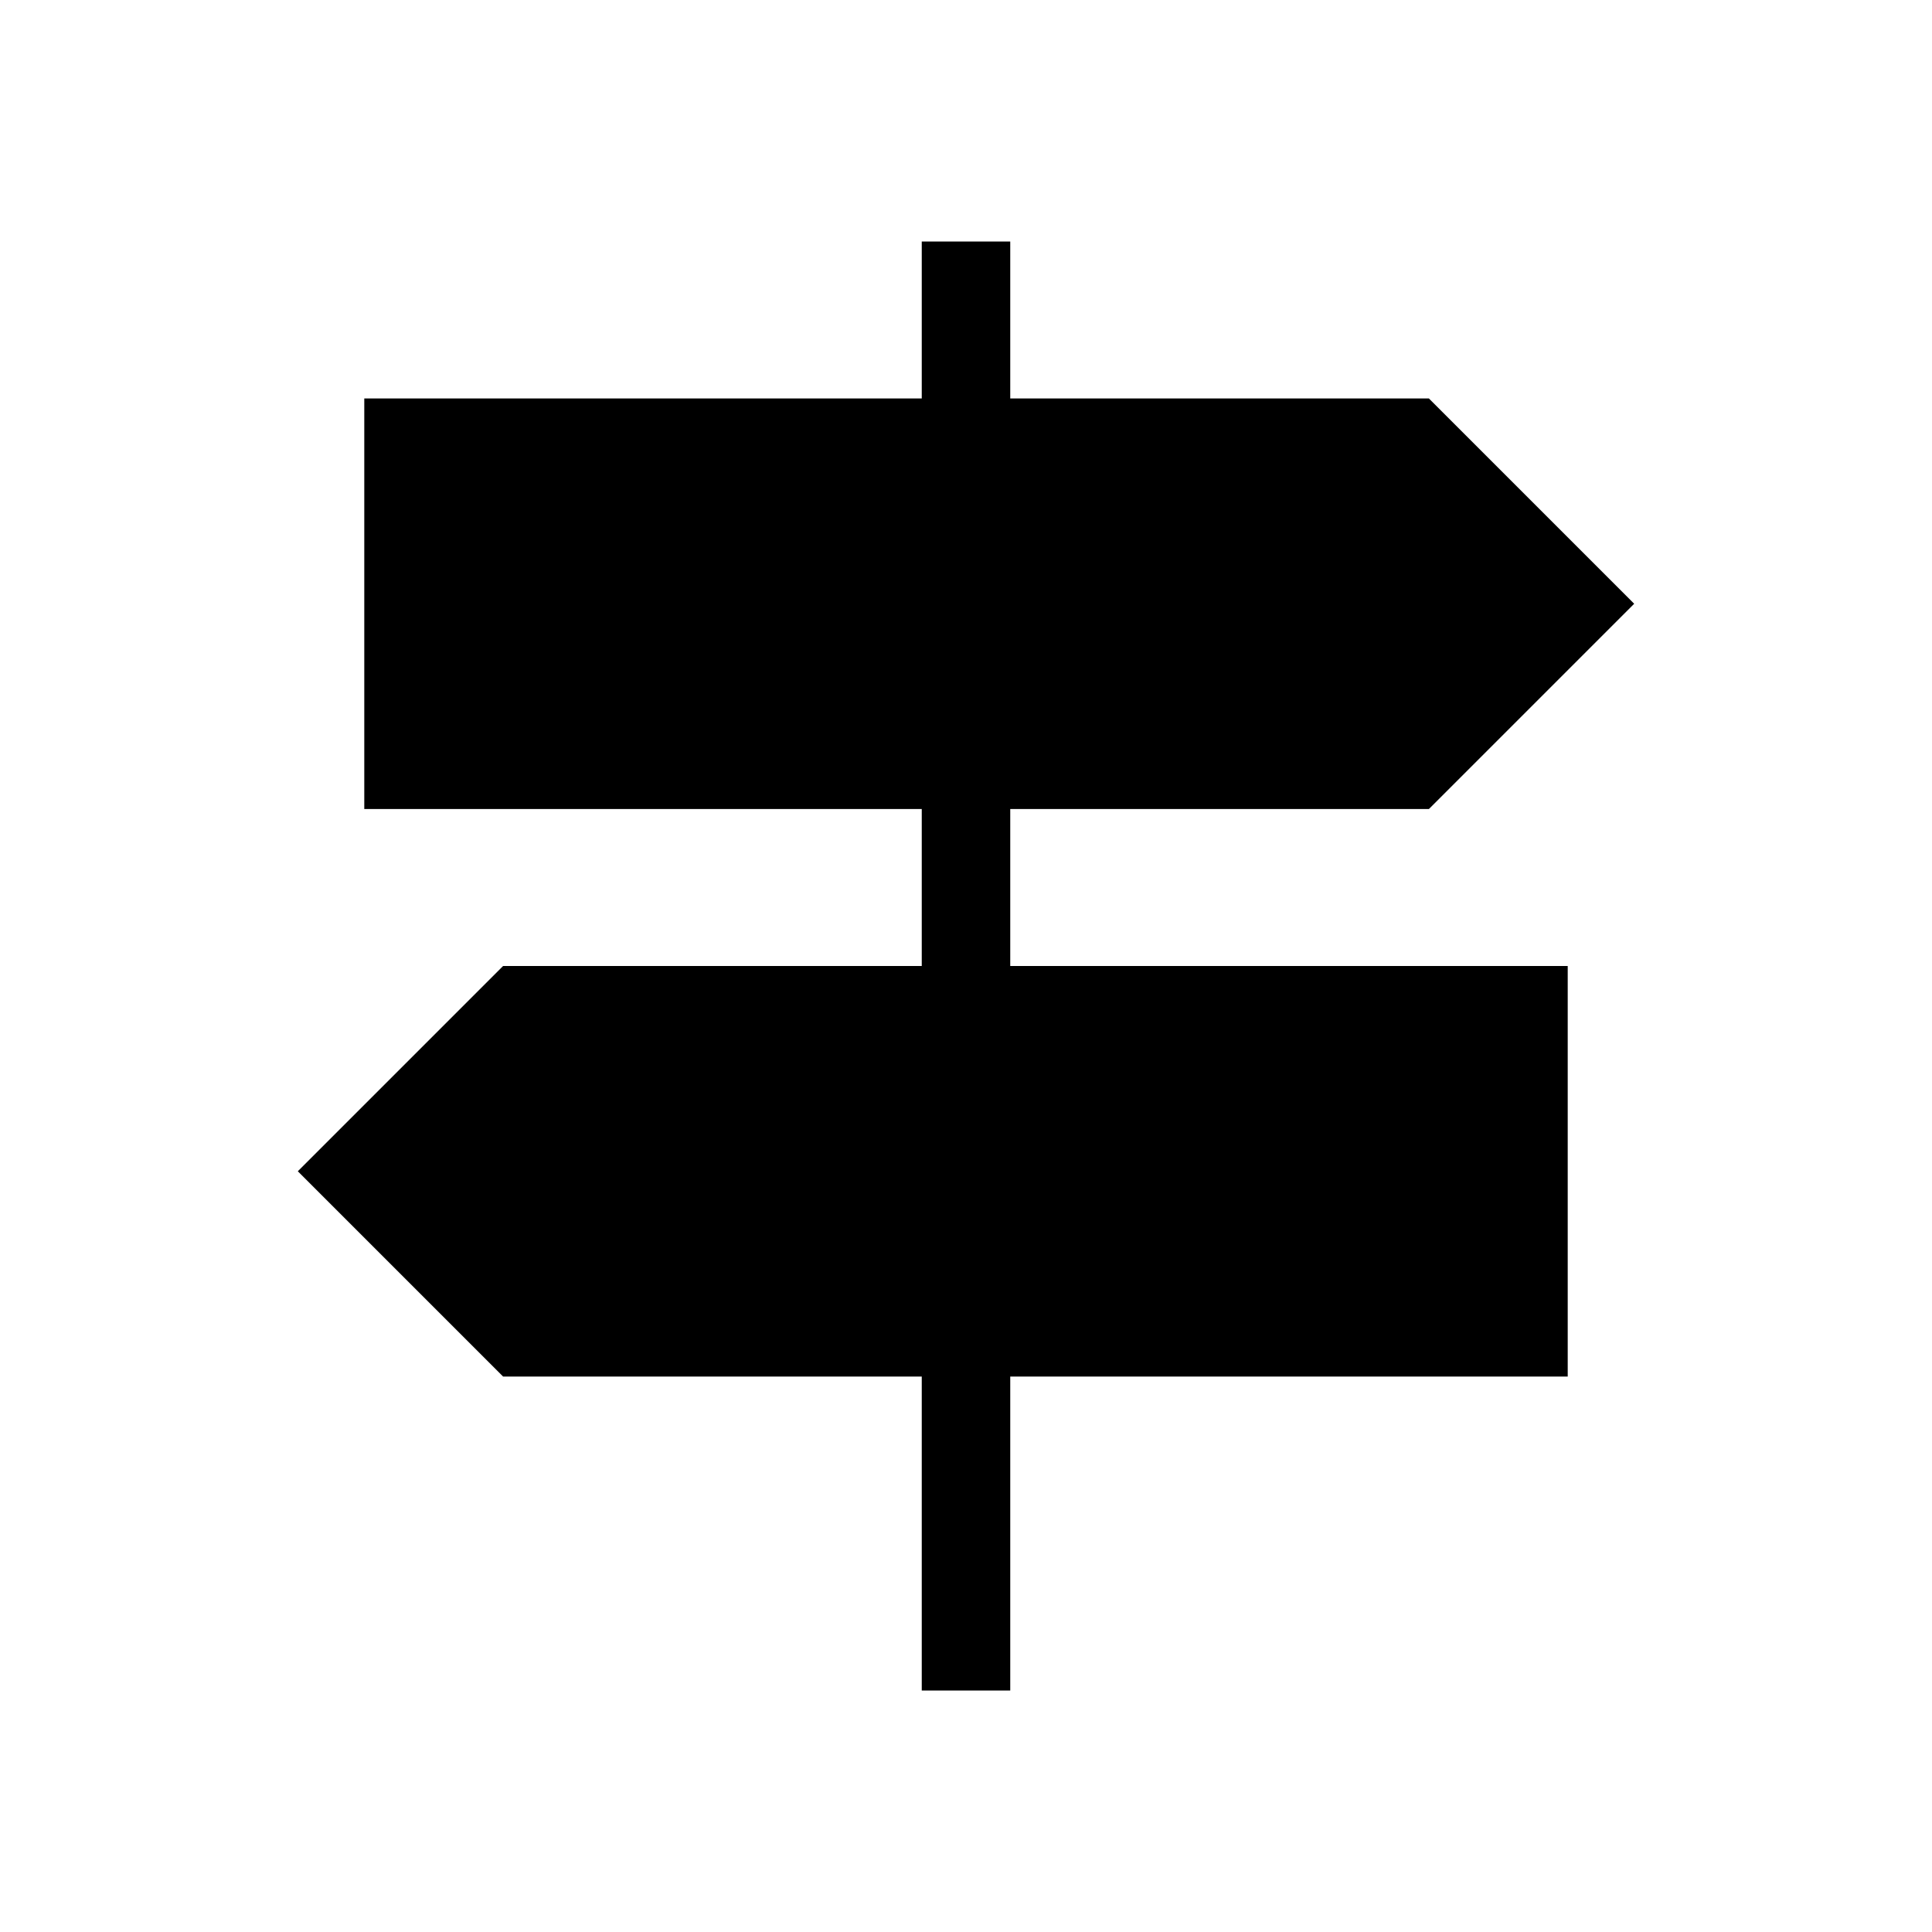 <svg xmlns="http://www.w3.org/2000/svg" height="20" width="20"><path d="M9.542 17.5v-3.25H5.208l-2.125-2.125L5.208 10h4.334V8.375H3.771v-4.25h5.771V2.5h.916v1.625h4.334l2.125 2.125-2.125 2.125h-4.334V10h5.771v4.25h-5.771v3.25Z"/></svg>